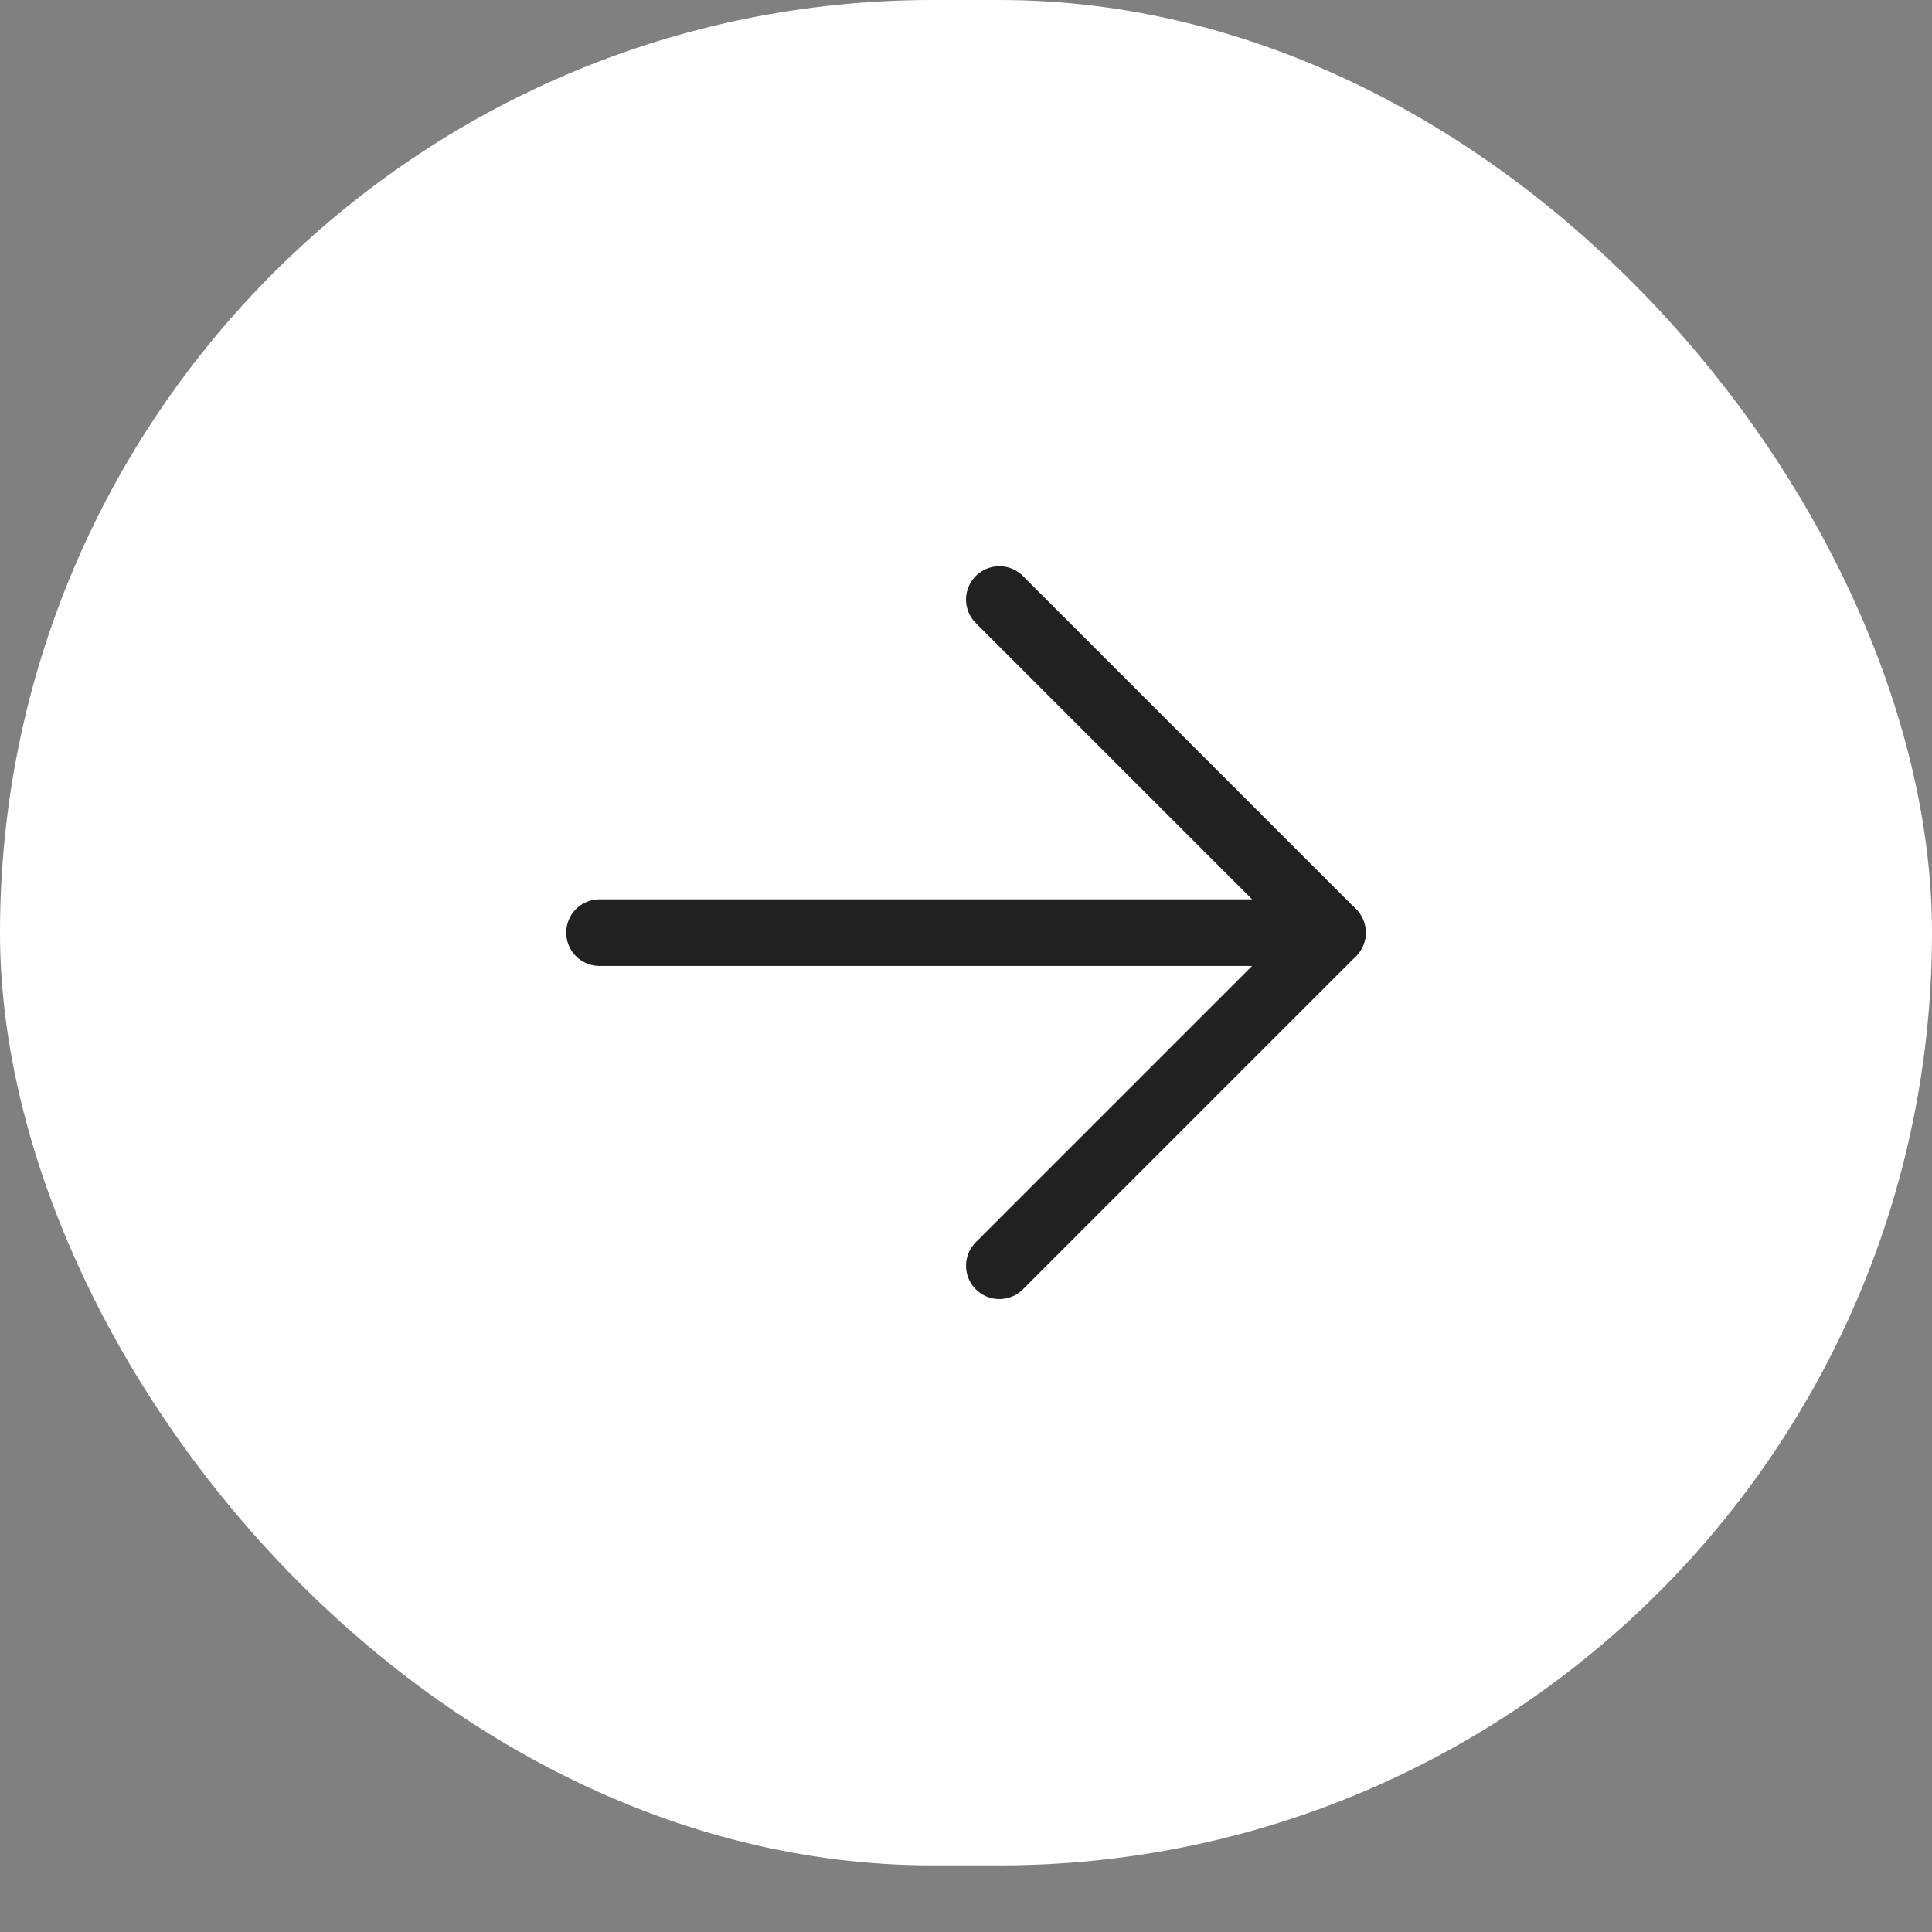 <svg width="19" height="19" viewBox="0 0 19 19" fill="none" xmlns="http://www.w3.org/2000/svg">
<rect x="0" y="0" width="19" height="19" fill="#808080" stroke="none"/>
<rect width="19" height="18.345" rx="9.172" fill="white"/>
<path d="M5.896 9.172H13.103" stroke="#212121" stroke-width="0.655" stroke-miterlimit="10" stroke-linecap="round" stroke-linejoin="round"/>
<path d="M9.828 5.896L13.104 9.172L9.828 12.448" stroke="#212121" stroke-width="0.655" stroke-miterlimit="10" stroke-linecap="round" stroke-linejoin="round"/>
</svg>
